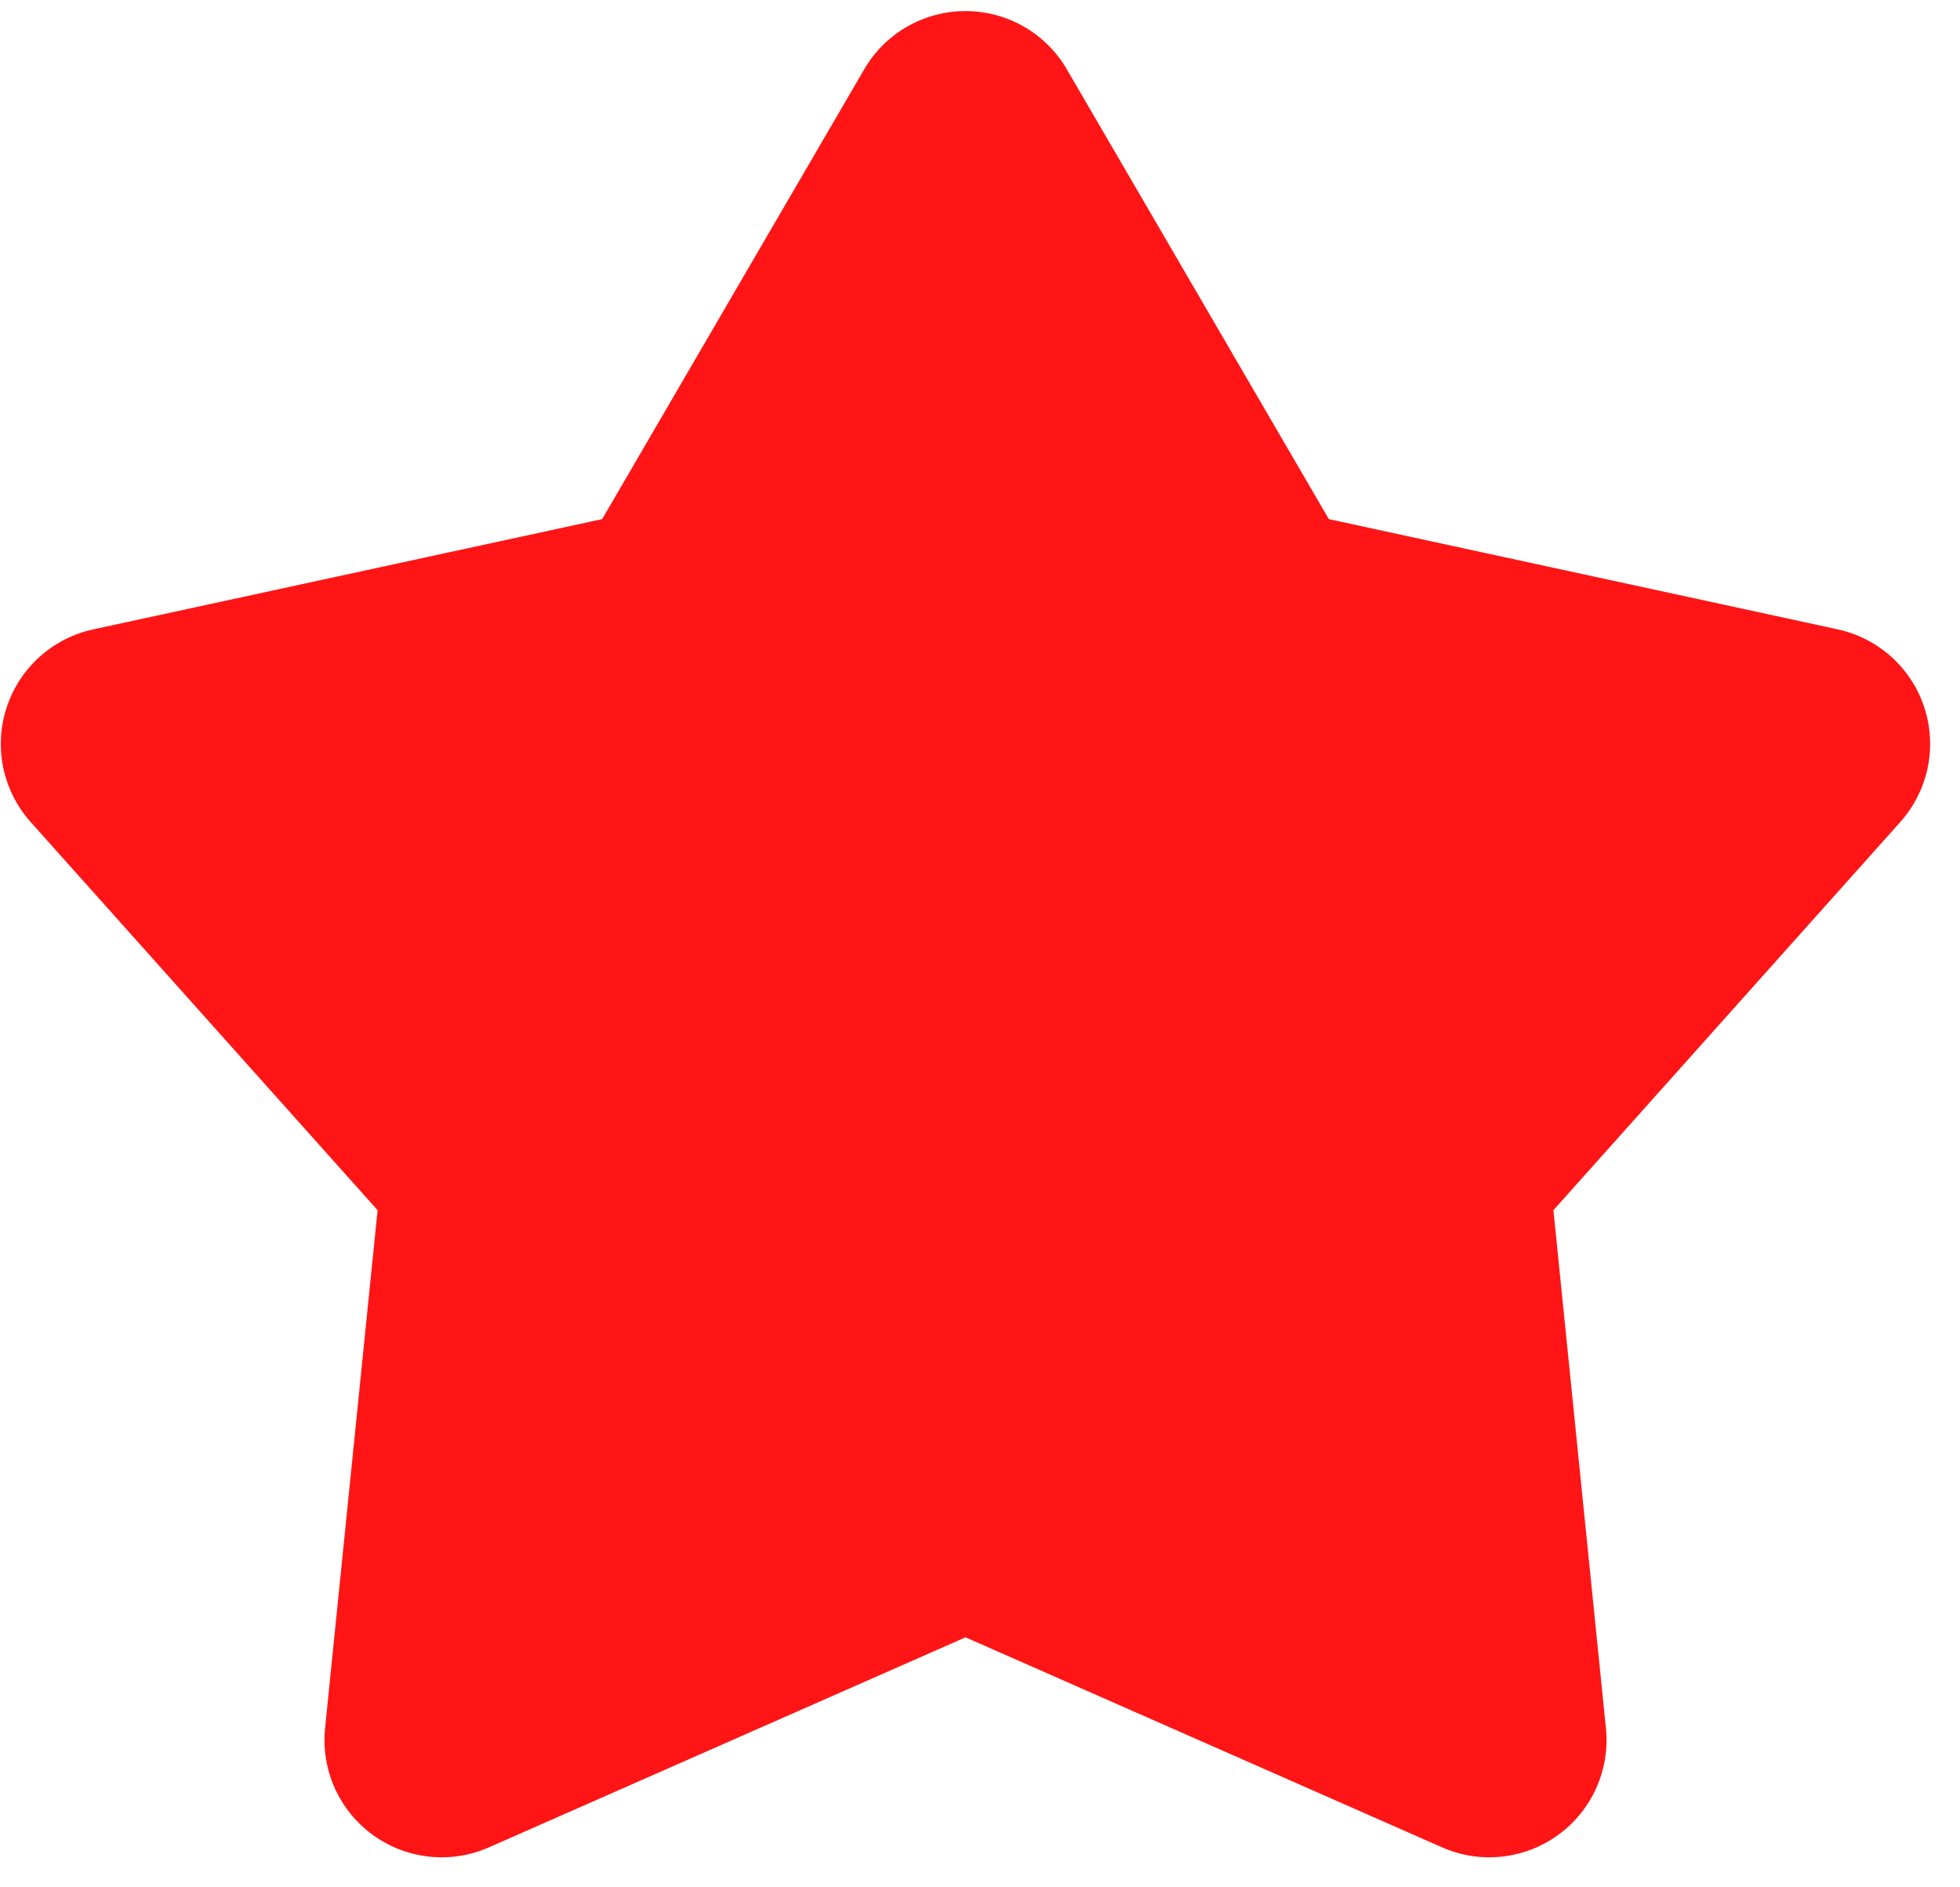 <svg width="54" height="52" viewBox="0 0 54 52" fill="none" xmlns="http://www.w3.org/2000/svg" xmlns:xlink="http://www.w3.org/1999/xlink">
<path d="M23.811,1.908C24.095,1.42 24.502,1.015 24.992,0.734C25.481,0.453 26.036,0.305 26.601,0.305C27.165,0.305 27.72,0.453 28.209,0.734C28.699,1.015 29.106,1.42 29.391,1.908L36.611,14.303L50.633,17.341C51.185,17.461 51.695,17.723 52.114,18.102C52.533,18.48 52.845,18.962 53.019,19.499C53.193,20.036 53.224,20.609 53.108,21.161C52.991,21.714 52.732,22.226 52.356,22.647L42.798,33.344L44.245,47.617C44.302,48.179 44.21,48.747 43.98,49.262C43.749,49.778 43.387,50.224 42.93,50.556C42.473,50.888 41.937,51.094 41.375,51.155C40.814,51.215 40.246,51.126 39.729,50.898L26.601,45.112L13.472,50.898C12.955,51.126 12.388,51.215 11.826,51.155C11.264,51.094 10.728,50.888 10.271,50.556C9.814,50.224 9.452,49.778 9.221,49.262C8.991,48.747 8.899,48.179 8.956,47.617L10.403,33.344L0.845,22.649C0.468,22.228 0.209,21.716 0.092,21.163C-0.025,20.611 0.006,20.037 0.18,19.5C0.355,18.963 0.667,18.48 1.086,18.102C1.505,17.723 2.016,17.46 2.568,17.341L16.59,14.303L23.811,1.908Z" fill="#FF1515"/>
</svg>
